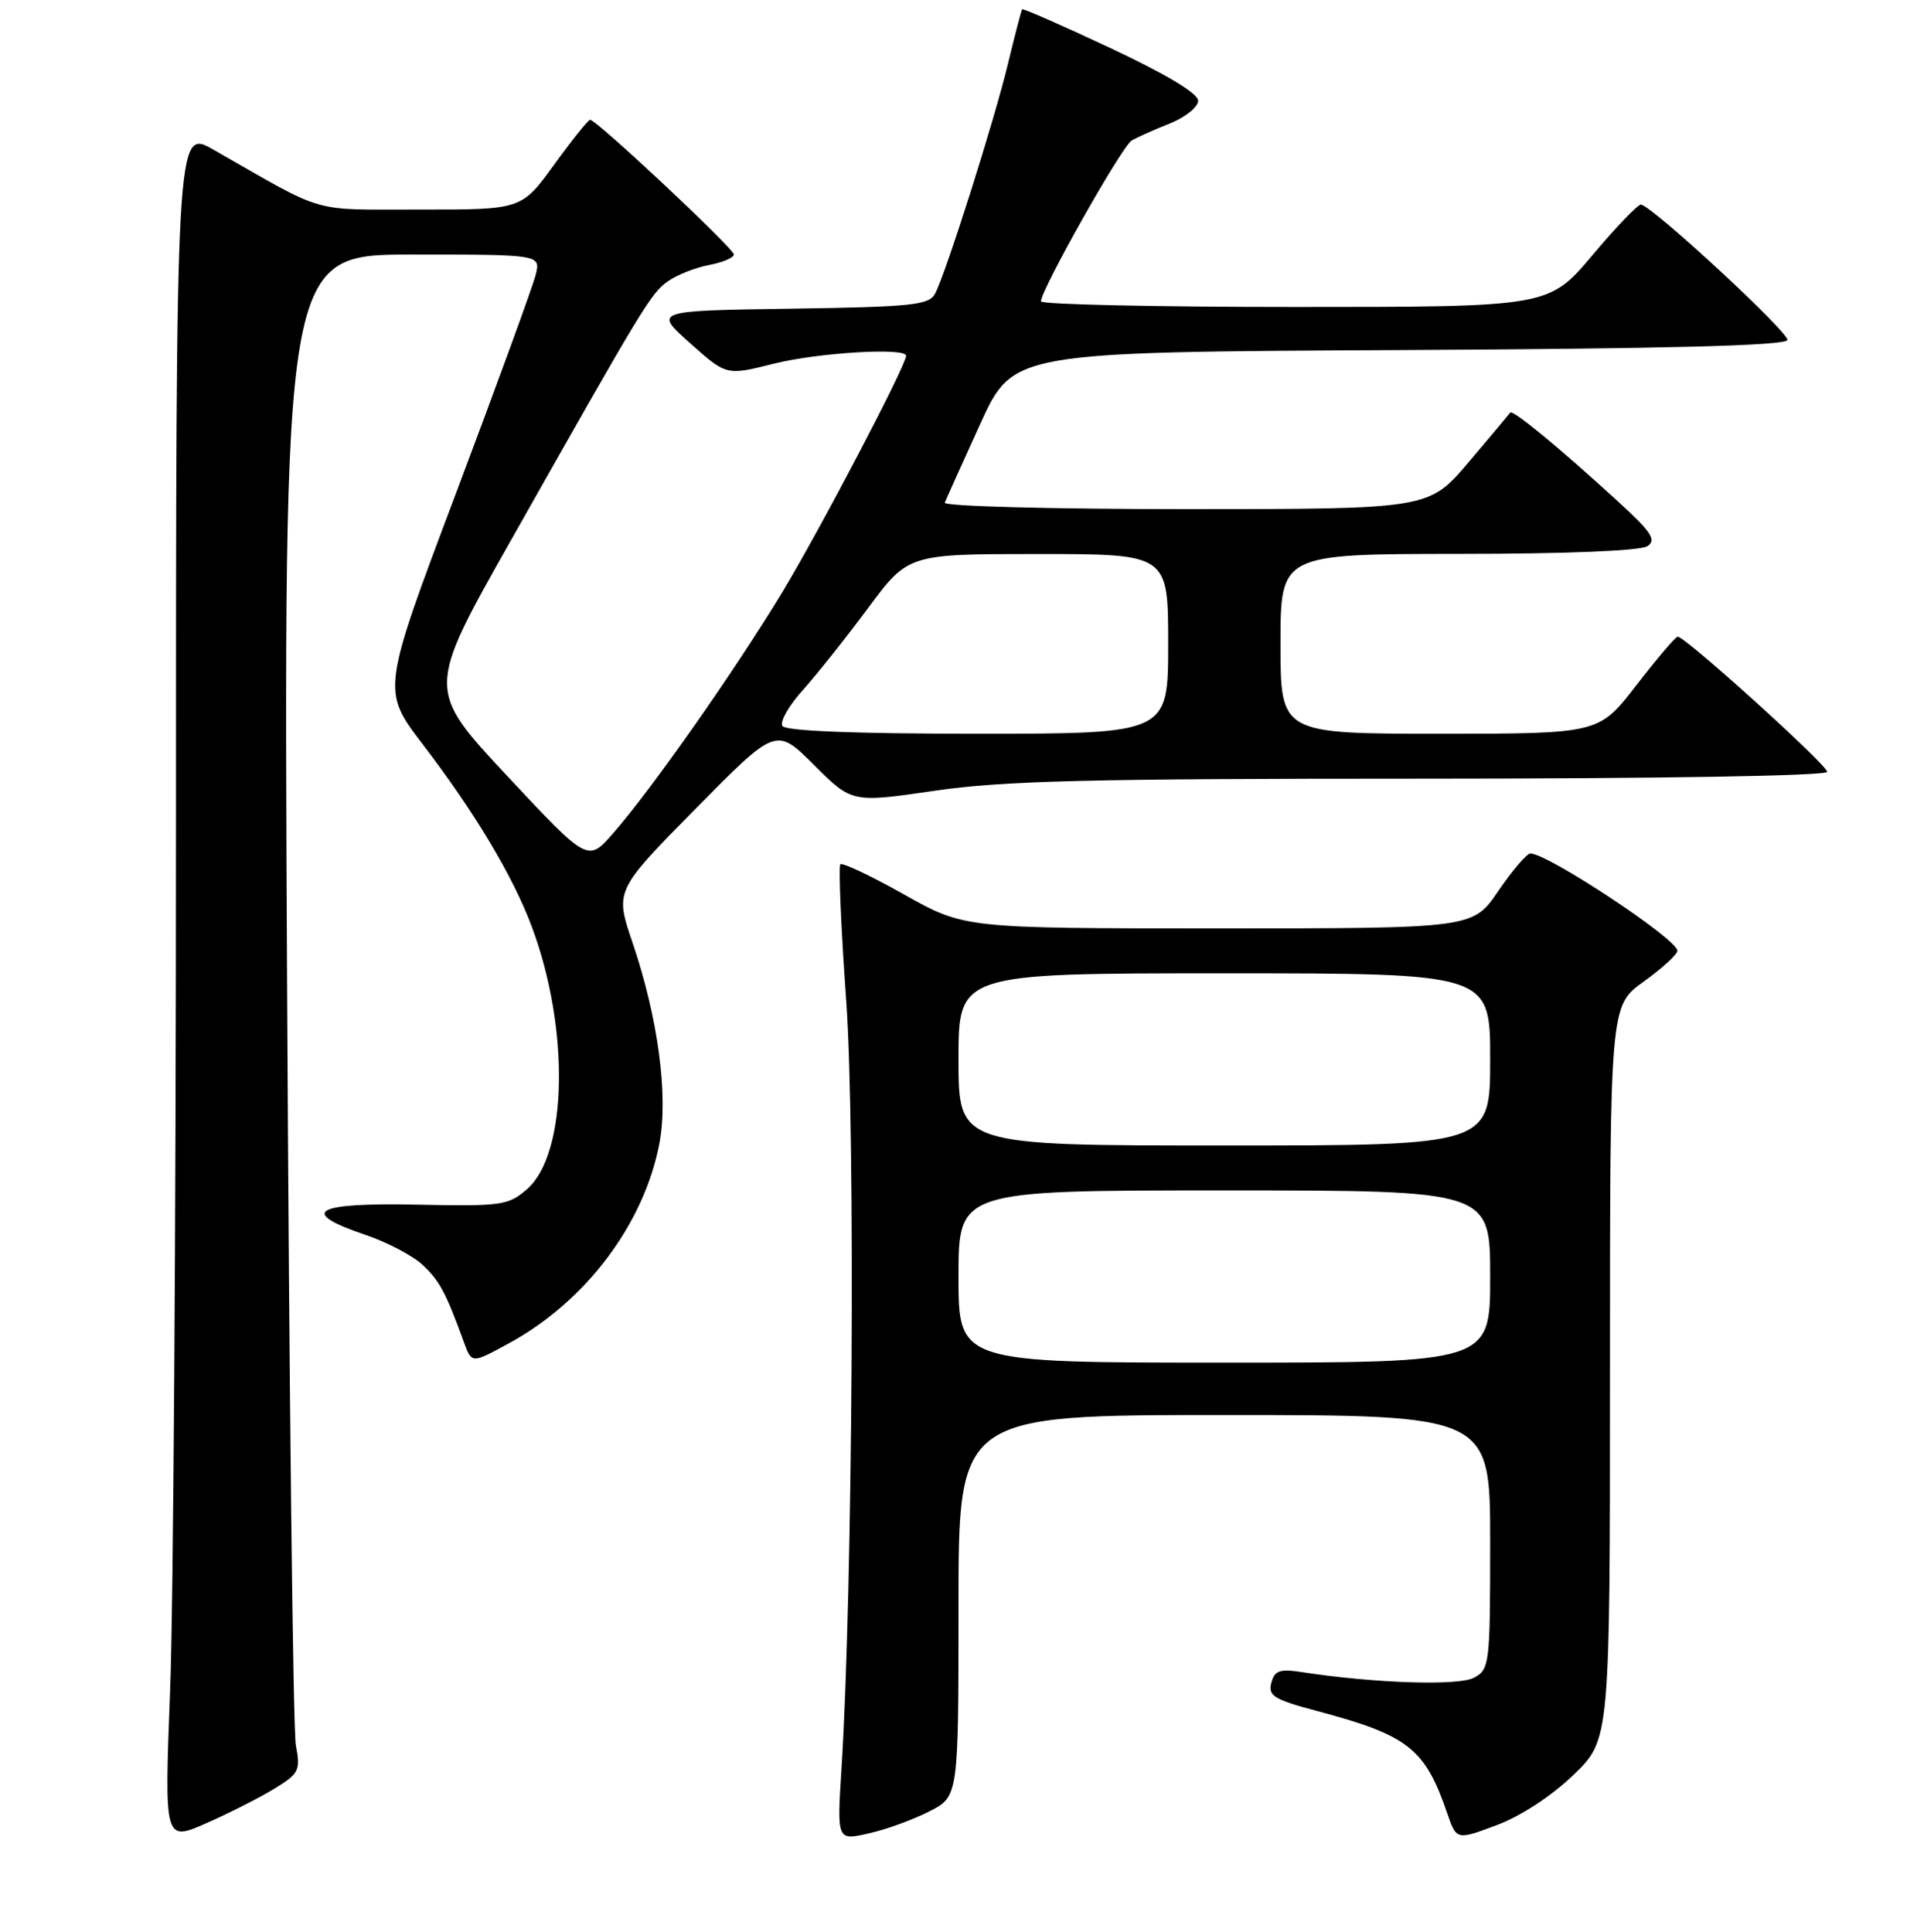 <?xml version="1.0" encoding="UTF-8" standalone="no"?>
<!DOCTYPE svg PUBLIC "-//W3C//DTD SVG 1.1//EN" "http://www.w3.org/Graphics/SVG/1.1/DTD/svg11.dtd" >
<svg xmlns="http://www.w3.org/2000/svg" xmlns:xlink="http://www.w3.org/1999/xlink" version="1.1" viewBox="0 0 256 258">
 <g >
 <path fill="currentColor"
d=" M 36.74 238.85 C 39.93 236.88 40.14 236.45 39.51 233.11 C 39.13 231.12 38.61 185.51 38.34 131.75 C 37.85 34.00 37.85 34.00 55.03 34.00 C 72.22 34.00 72.22 34.00 71.53 36.73 C 71.16 38.22 66.38 51.33 60.91 65.84 C 50.97 92.23 50.97 92.23 56.42 99.37 C 63.42 108.54 68.48 116.98 71.02 123.78 C 76.10 137.36 75.80 154.10 70.39 158.82 C 67.88 161.01 67.03 161.13 55.61 160.90 C 41.90 160.62 39.78 161.88 48.78 164.93 C 51.69 165.91 55.14 167.72 56.45 168.96 C 58.71 171.07 59.53 172.62 61.97 179.31 C 63.00 182.13 63.00 182.13 67.94 179.43 C 78.21 173.85 86.01 163.49 88.06 152.72 C 89.27 146.34 87.88 135.95 84.48 125.93 C 82.11 118.96 82.11 118.96 92.87 108.04 C 103.64 97.12 103.64 97.12 108.70 102.17 C 113.76 107.23 113.76 107.23 124.81 105.62 C 133.92 104.28 145.37 104.00 189.93 104.00 C 221.70 104.00 244.00 103.63 244.00 103.09 C 244.00 102.16 225.00 84.97 224.04 85.04 C 223.74 85.06 221.26 87.98 218.51 91.54 C 213.52 98.00 213.52 98.00 192.26 98.00 C 171.00 98.00 171.00 98.00 171.00 86.00 C 171.00 74.00 171.00 74.00 194.75 73.98 C 209.17 73.98 219.09 73.57 220.00 72.95 C 221.24 72.12 220.53 71.05 216.00 66.91 C 208.08 59.67 201.99 54.66 201.68 55.11 C 201.53 55.32 199.03 58.31 196.11 61.75 C 190.80 68.00 190.80 68.00 158.32 68.00 C 140.45 68.00 125.98 67.62 126.17 67.14 C 126.35 66.67 128.48 61.95 130.89 56.65 C 135.28 47.02 135.28 47.02 186.81 46.76 C 222.52 46.58 238.44 46.17 238.69 45.42 C 239.00 44.50 221.00 27.82 219.16 27.32 C 218.80 27.22 215.87 30.26 212.67 34.07 C 206.83 41.00 206.83 41.00 172.92 41.00 C 154.26 41.00 139.01 40.66 139.01 40.25 C 139.04 38.65 149.83 19.51 151.13 18.77 C 151.88 18.33 154.19 17.30 156.25 16.48 C 158.31 15.65 160.00 14.29 160.00 13.45 C 160.00 12.48 155.73 9.92 148.35 6.45 C 141.94 3.44 136.60 1.09 136.50 1.24 C 136.39 1.38 135.54 4.65 134.61 8.50 C 132.77 16.14 126.33 36.46 124.87 39.23 C 124.06 40.75 121.80 40.99 105.62 41.23 C 87.29 41.50 87.29 41.50 92.15 45.83 C 97.00 50.17 97.00 50.17 103.32 48.58 C 109.26 47.09 121.00 46.39 121.00 47.52 C 121.00 48.81 109.54 70.69 104.45 79.13 C 98.13 89.58 86.98 105.48 81.85 111.33 C 78.50 115.16 78.50 115.16 67.73 103.64 C 56.96 92.11 56.96 92.11 68.15 72.31 C 86.09 40.55 86.93 39.16 89.23 37.55 C 90.44 36.70 92.91 35.73 94.72 35.39 C 96.52 35.05 98.00 34.42 98.00 33.99 C 98.00 33.19 79.66 16.00 78.81 16.00 C 78.55 16.00 76.39 18.70 74.00 22.00 C 69.65 28.00 69.65 28.00 56.08 27.99 C 41.18 27.97 43.83 28.74 28.50 19.99 C 23.50 17.14 23.50 17.14 23.50 111.32 C 23.50 163.12 23.15 214.61 22.72 225.75 C 21.94 246.00 21.94 246.00 27.62 243.49 C 30.74 242.11 34.85 240.02 36.74 238.85 Z  M 124.09 241.95 C 128.00 239.96 128.00 239.96 128.00 214.48 C 128.00 189.00 128.00 189.00 163.50 189.00 C 199.00 189.00 199.00 189.00 199.00 205.96 C 199.00 222.34 198.92 222.97 196.83 224.09 C 194.77 225.19 183.56 224.83 173.89 223.34 C 170.88 222.88 170.20 223.12 169.77 224.78 C 169.32 226.51 170.13 227.00 175.87 228.53 C 188.05 231.77 190.29 233.52 193.25 242.15 C 194.50 245.79 194.50 245.79 199.87 243.78 C 203.10 242.57 207.19 239.89 210.12 237.07 C 215.00 232.37 215.00 232.37 215.00 183.35 C 215.00 134.34 215.00 134.34 219.50 131.11 C 221.97 129.33 224.00 127.48 224.00 126.99 C 224.00 125.44 206.70 114.00 204.37 114.00 C 203.89 114.00 201.97 116.25 200.09 119.00 C 196.69 124.00 196.69 124.00 162.74 124.00 C 128.79 124.00 128.79 124.00 120.75 119.48 C 116.33 116.99 112.49 115.18 112.23 115.44 C 111.96 115.71 112.31 123.93 113.01 133.71 C 114.25 151.12 113.87 212.48 112.38 236.17 C 111.77 245.84 111.77 245.84 115.97 244.89 C 118.29 244.38 121.94 243.05 124.09 241.95 Z  M 104.48 96.96 C 104.12 96.39 105.34 94.25 107.18 92.21 C 109.01 90.17 112.94 85.24 115.90 81.25 C 121.27 74.00 121.27 74.00 138.64 74.00 C 156.00 74.00 156.00 74.00 156.00 86.00 C 156.00 98.00 156.00 98.00 130.56 98.00 C 114.06 98.00 104.89 97.64 104.48 96.96 Z  M 128.00 170.50 C 128.00 159.00 128.00 159.00 163.50 159.00 C 199.00 159.00 199.00 159.00 199.00 170.50 C 199.00 182.00 199.00 182.00 163.50 182.00 C 128.00 182.00 128.00 182.00 128.00 170.50 Z  M 128.00 141.50 C 128.00 130.00 128.00 130.00 163.50 130.00 C 199.00 130.00 199.00 130.00 199.00 141.50 C 199.00 153.00 199.00 153.00 163.50 153.00 C 128.00 153.00 128.00 153.00 128.00 141.50 Z "/>
</g>
</svg>